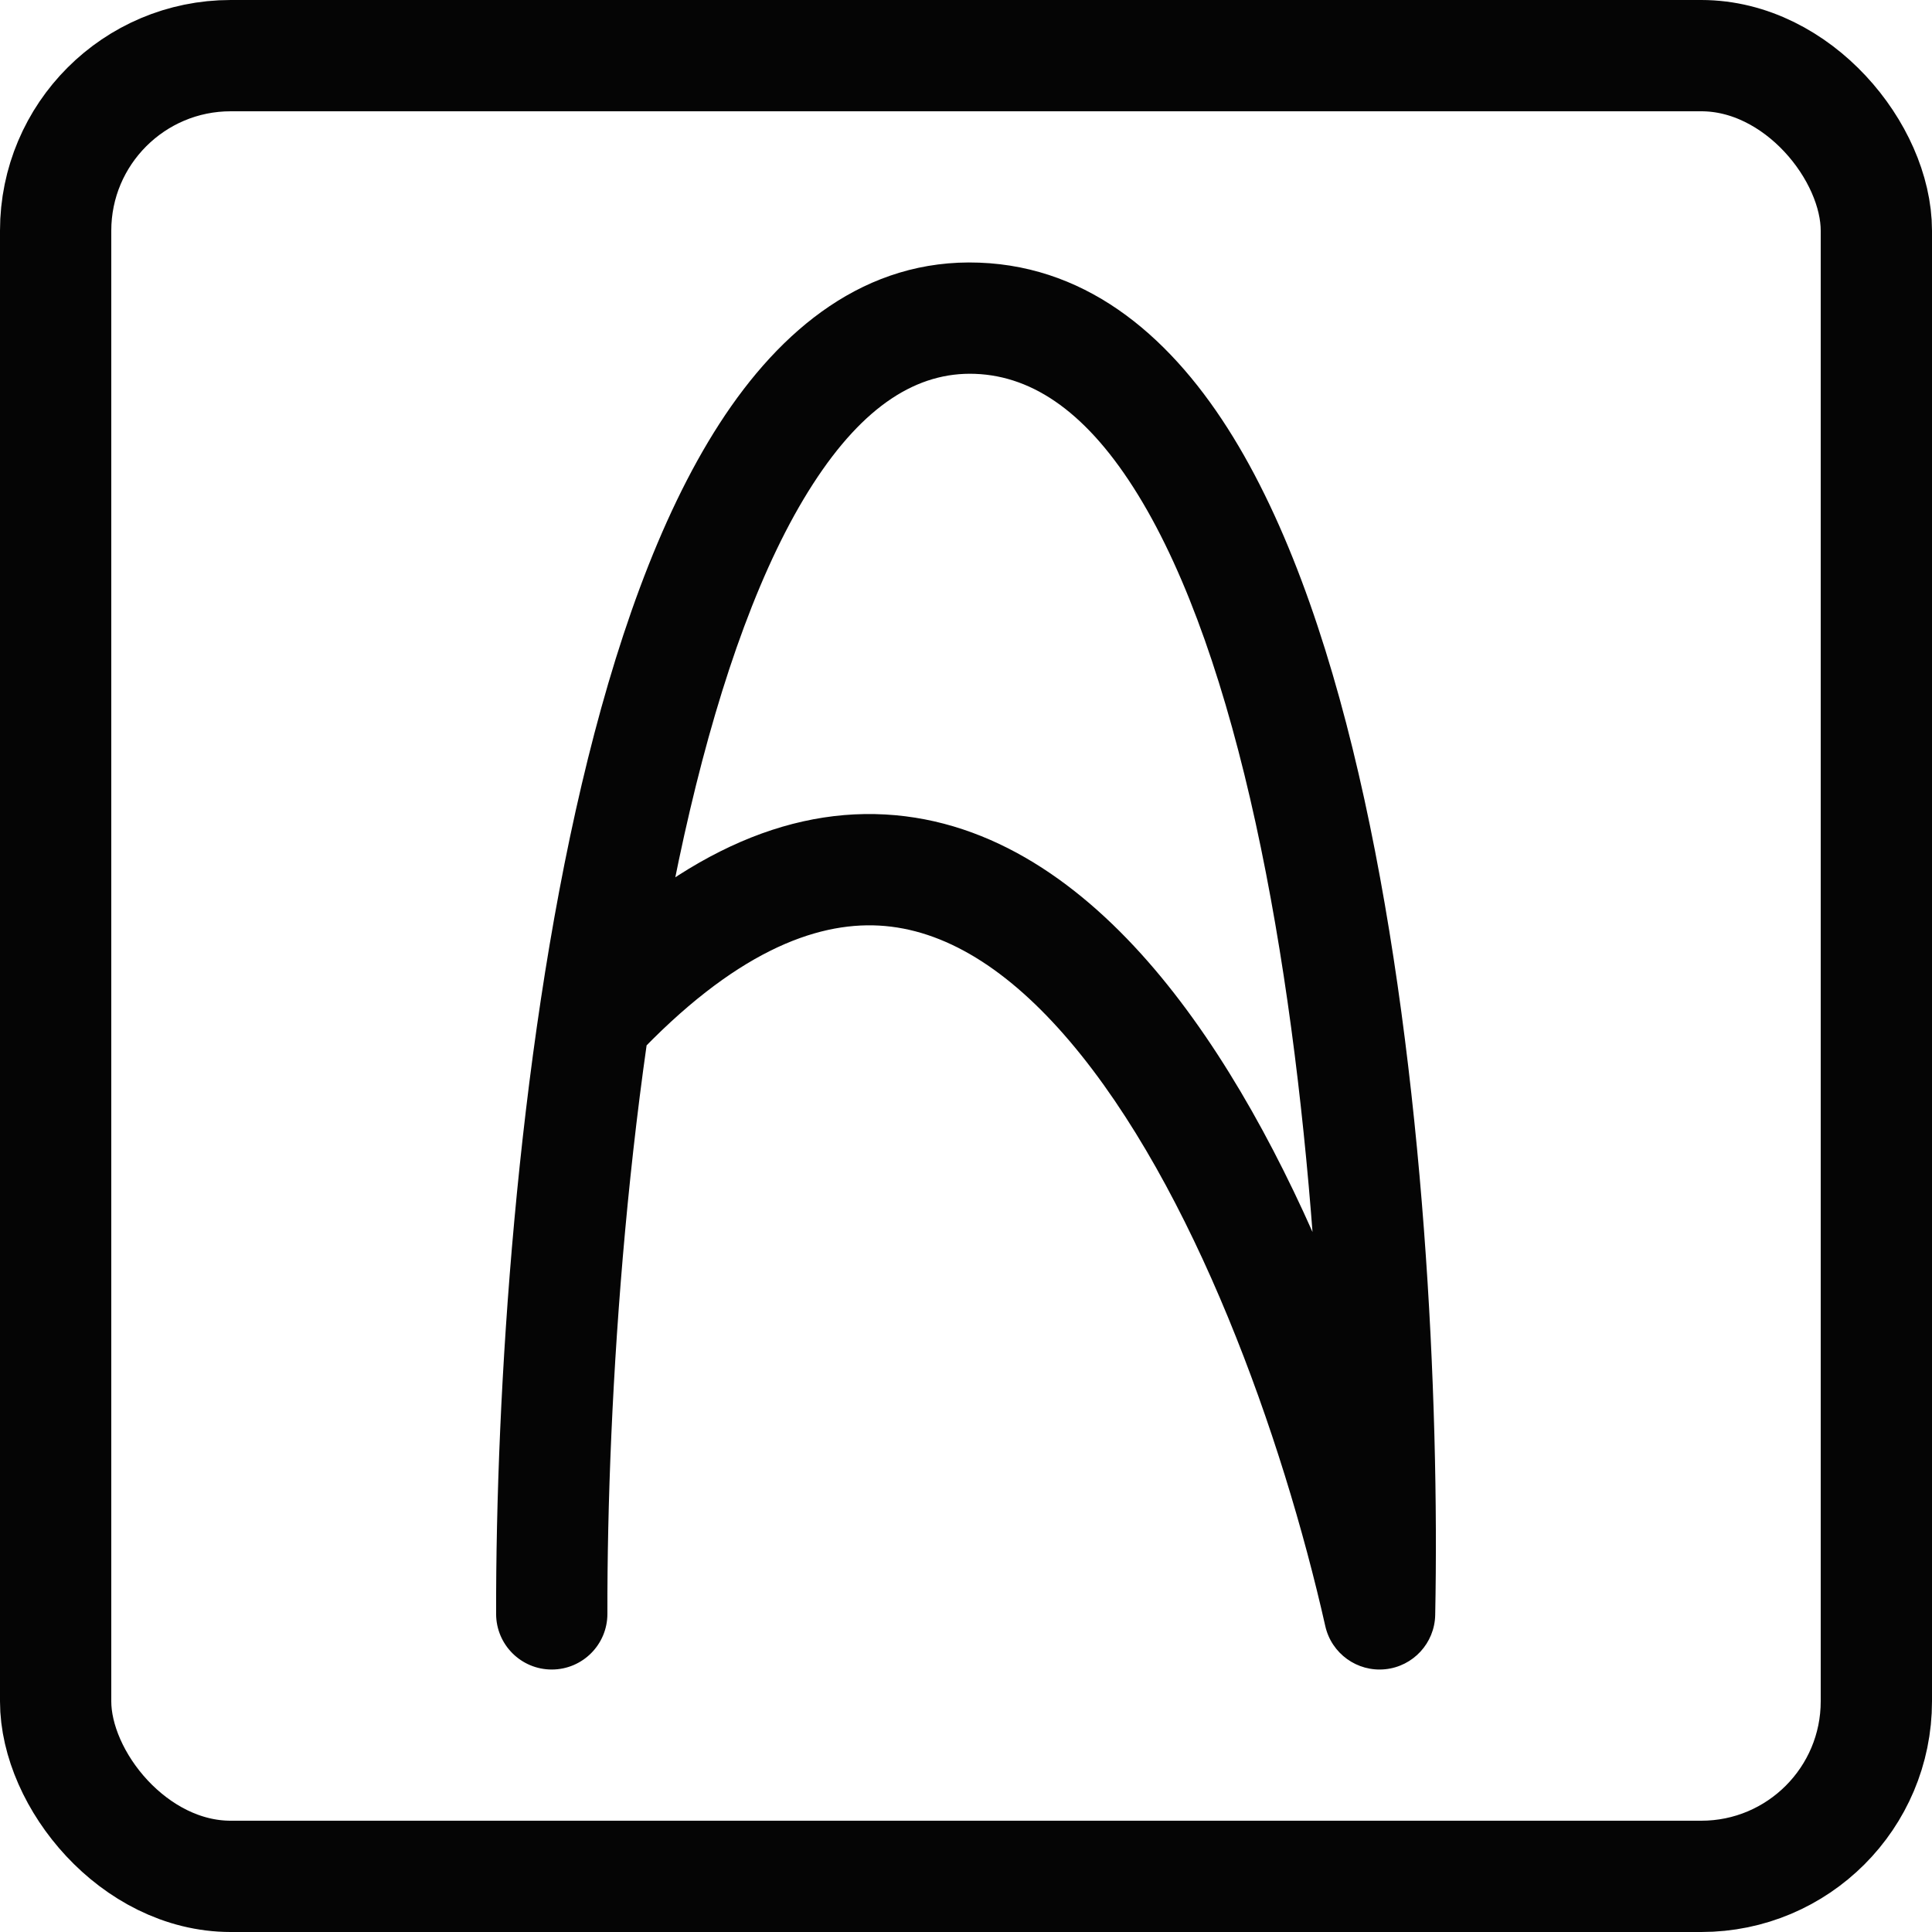 <svg width="3316" height="3316" viewBox="0 0 3316 3316" fill="none" xmlns="http://www.w3.org/2000/svg">
<g id="logoAnthony">
<path id="a" d="M851.51 2770.17C851.605 2822.92 894.44 2865.6 947.183 2865.5C999.926 2865.4 1042.61 2822.57 1042.51 2769.83L851.51 2770.17ZM2367.84 2770L2274.68 2790.99C2285.29 2838.1 2329.41 2869.88 2377.46 2865.02C2425.51 2860.15 2462.36 2820.19 2463.32 2771.9L2367.84 2770ZM947.01 2770L1042.51 2769.83C1041.84 2398.78 1077.3 1845.39 1184.29 1390.32C1237.98 1161.97 1307.98 966.017 1395.36 830.704C1482.72 695.426 1574.98 637.977 1673.7 641.673L1677.27 546.24L1680.85 450.807C1485.83 443.505 1339.76 564.724 1234.91 727.086C1130.08 889.412 1053.97 1110.07 998.361 1346.61C886.751 1821.31 850.821 2390.8 851.51 2770.17L947.01 2770ZM1677.27 546.24L1673.7 641.673C1774.96 645.465 1868.22 710.653 1953.66 849.963C2038.94 989.009 2105.46 1185.67 2155.04 1412.25C2253.91 1864.05 2279.57 2406.38 2272.36 2768.1L2367.84 2770L2463.32 2771.9C2470.71 2401.53 2444.82 1842.98 2341.63 1371.42C2290.18 1136.33 2218.04 915.685 2116.48 750.103C2015.08 584.784 1873.33 458.014 1680.85 450.807L1677.27 546.24ZM2367.84 2770L2461.01 2749.01C2385.7 2414.72 2224.98 1949.66 1981.55 1663.38C1859.14 1519.43 1704.91 1408.11 1519.27 1397.92C1331.86 1387.64 1141.17 1481.79 950.163 1684.64L1019.69 1750.11L1089.22 1815.58C1259.19 1635.07 1398.95 1582.61 1508.8 1588.63C1620.4 1594.76 1730.24 1662.69 1836.05 1787.12C2049.06 2037.61 2201.43 2465.85 2274.68 2790.99L2367.84 2770Z" fill="#050505"/>
<rect id="rectangle" x="95.5" y="95.5" width="3125" height="3125" rx="300.5" stroke="#050505" stroke-width="191"/>
</g>
</svg>
